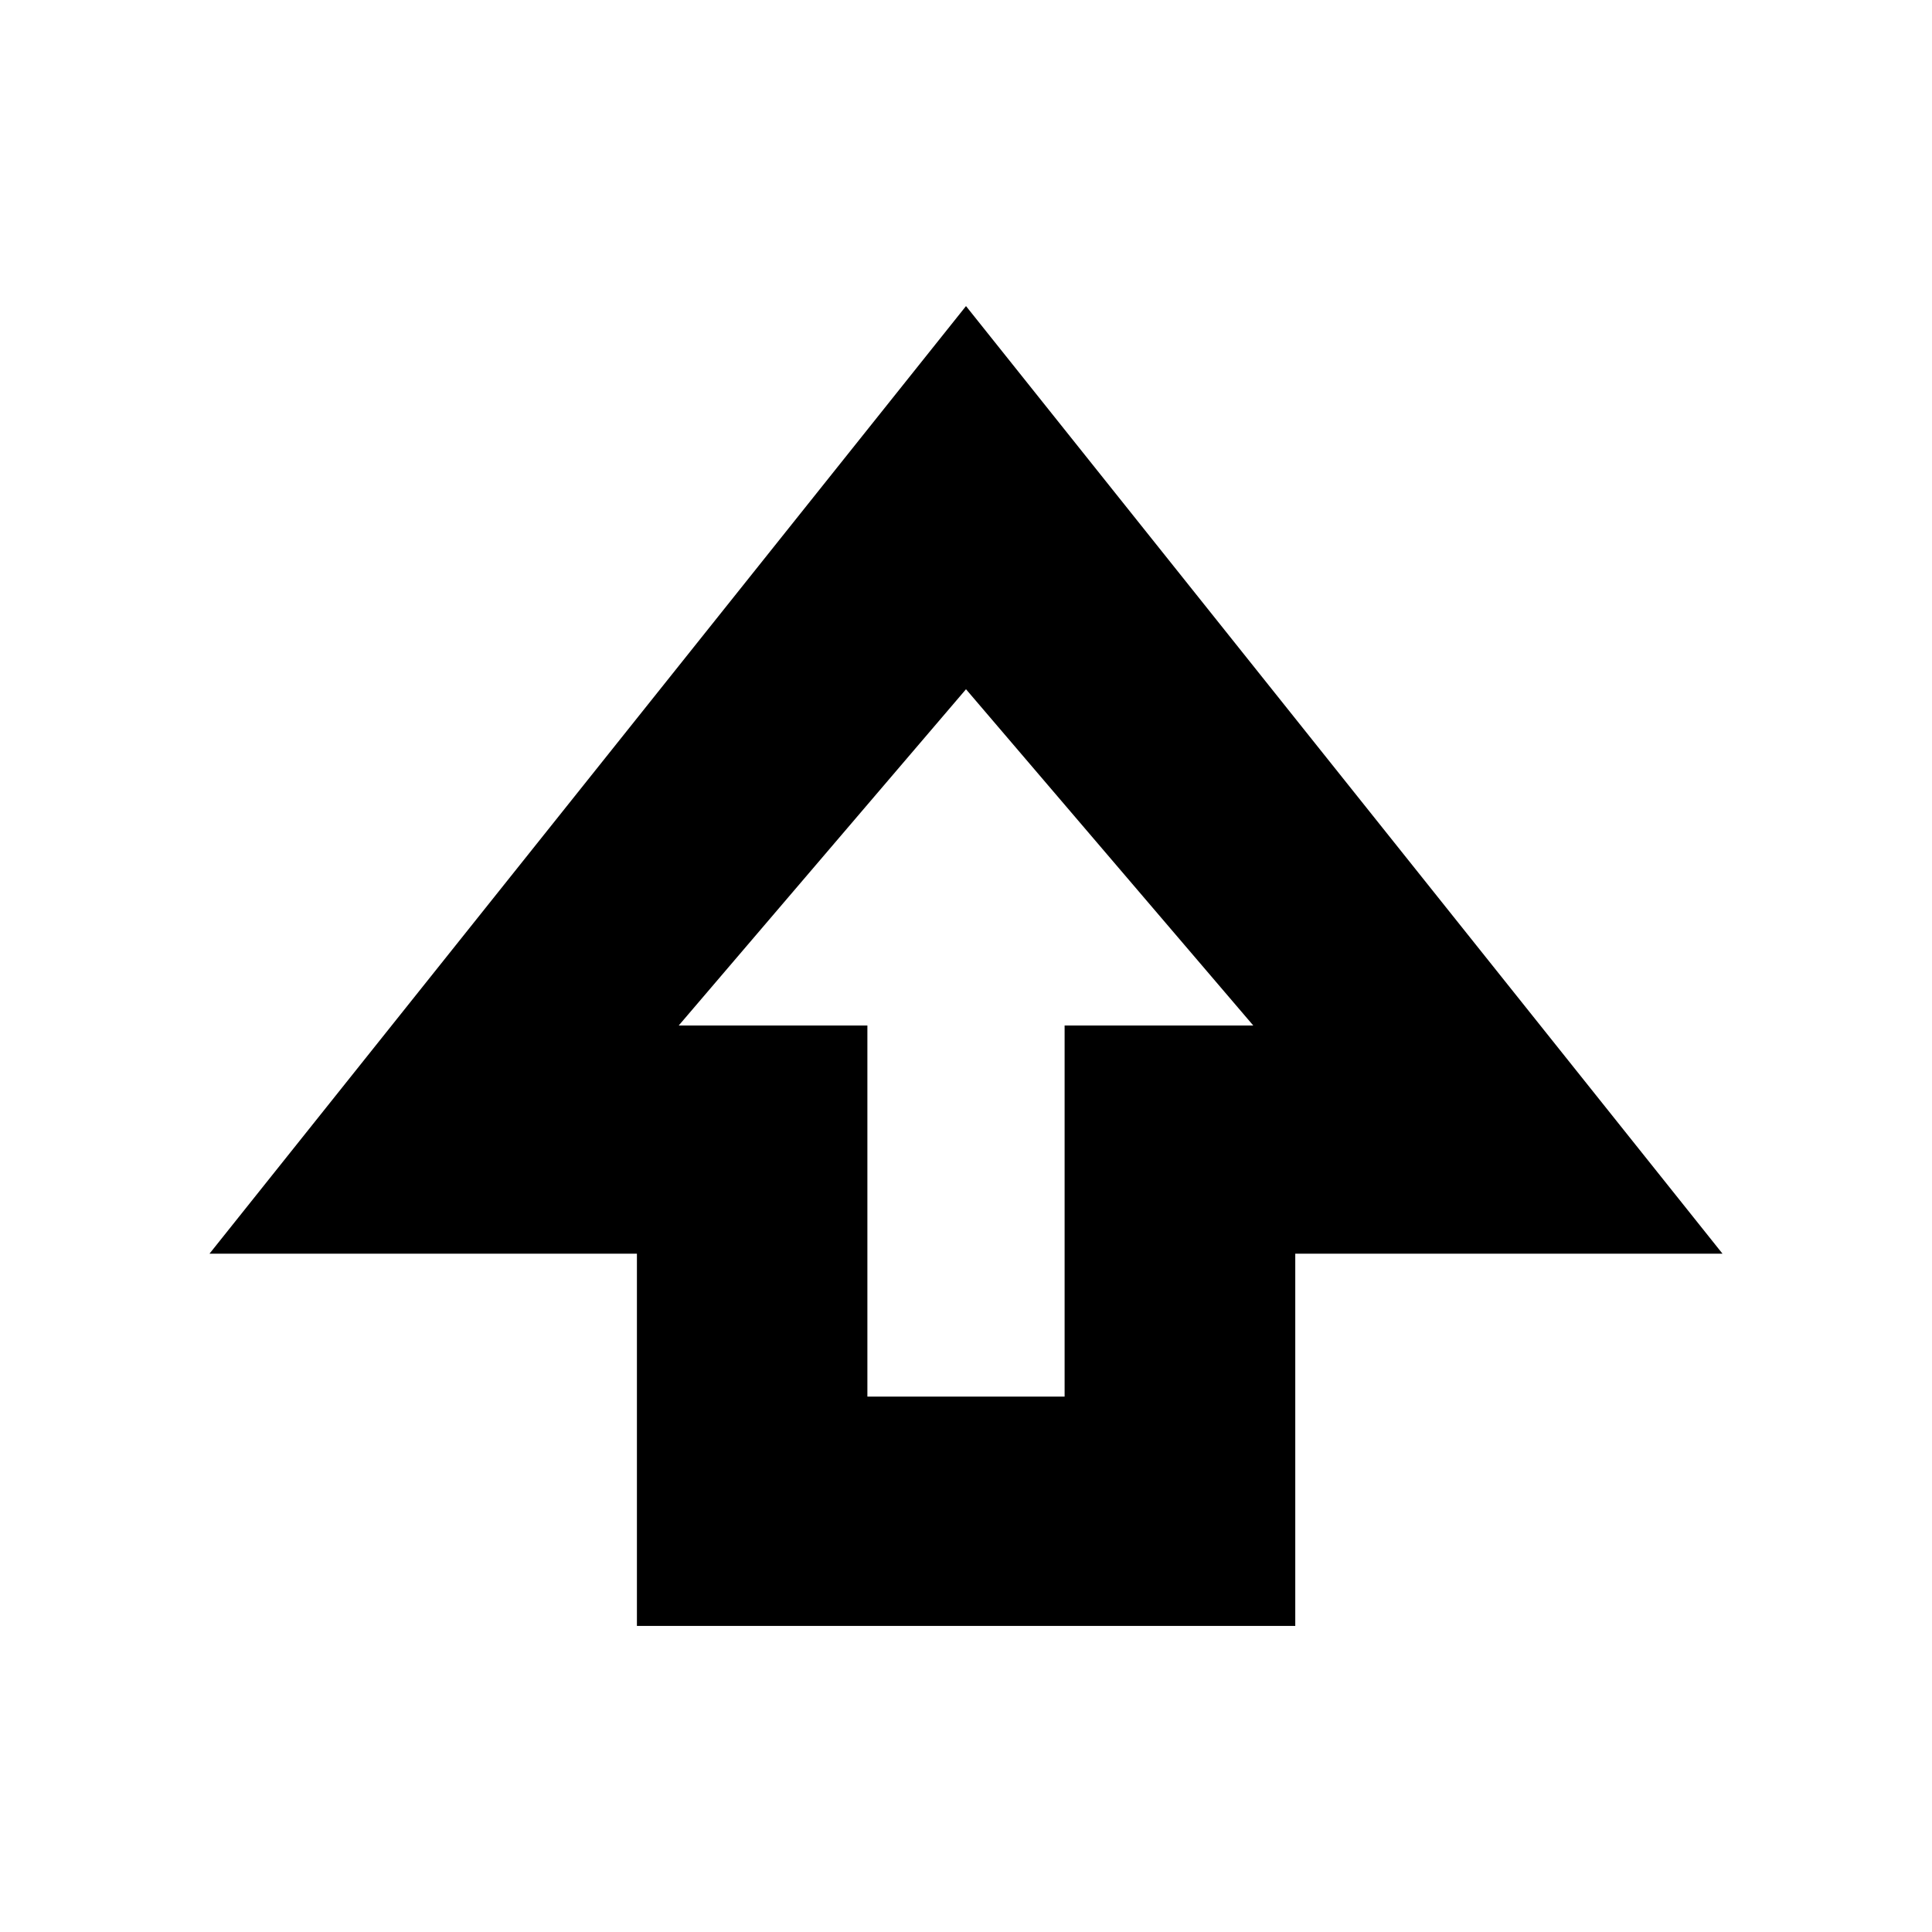 <svg xmlns="http://www.w3.org/2000/svg" height="20" viewBox="0 -960 960 960" width="20"><path d="M316.48-152.09v-184.95H104.09L480-807.91l375.91 470.87h-212.3v184.95H316.48ZM431-266.04h98v-184.4h93.74L480-617.52 337.26-450.44H431v184.4Zm49-184.4Z"/></svg>